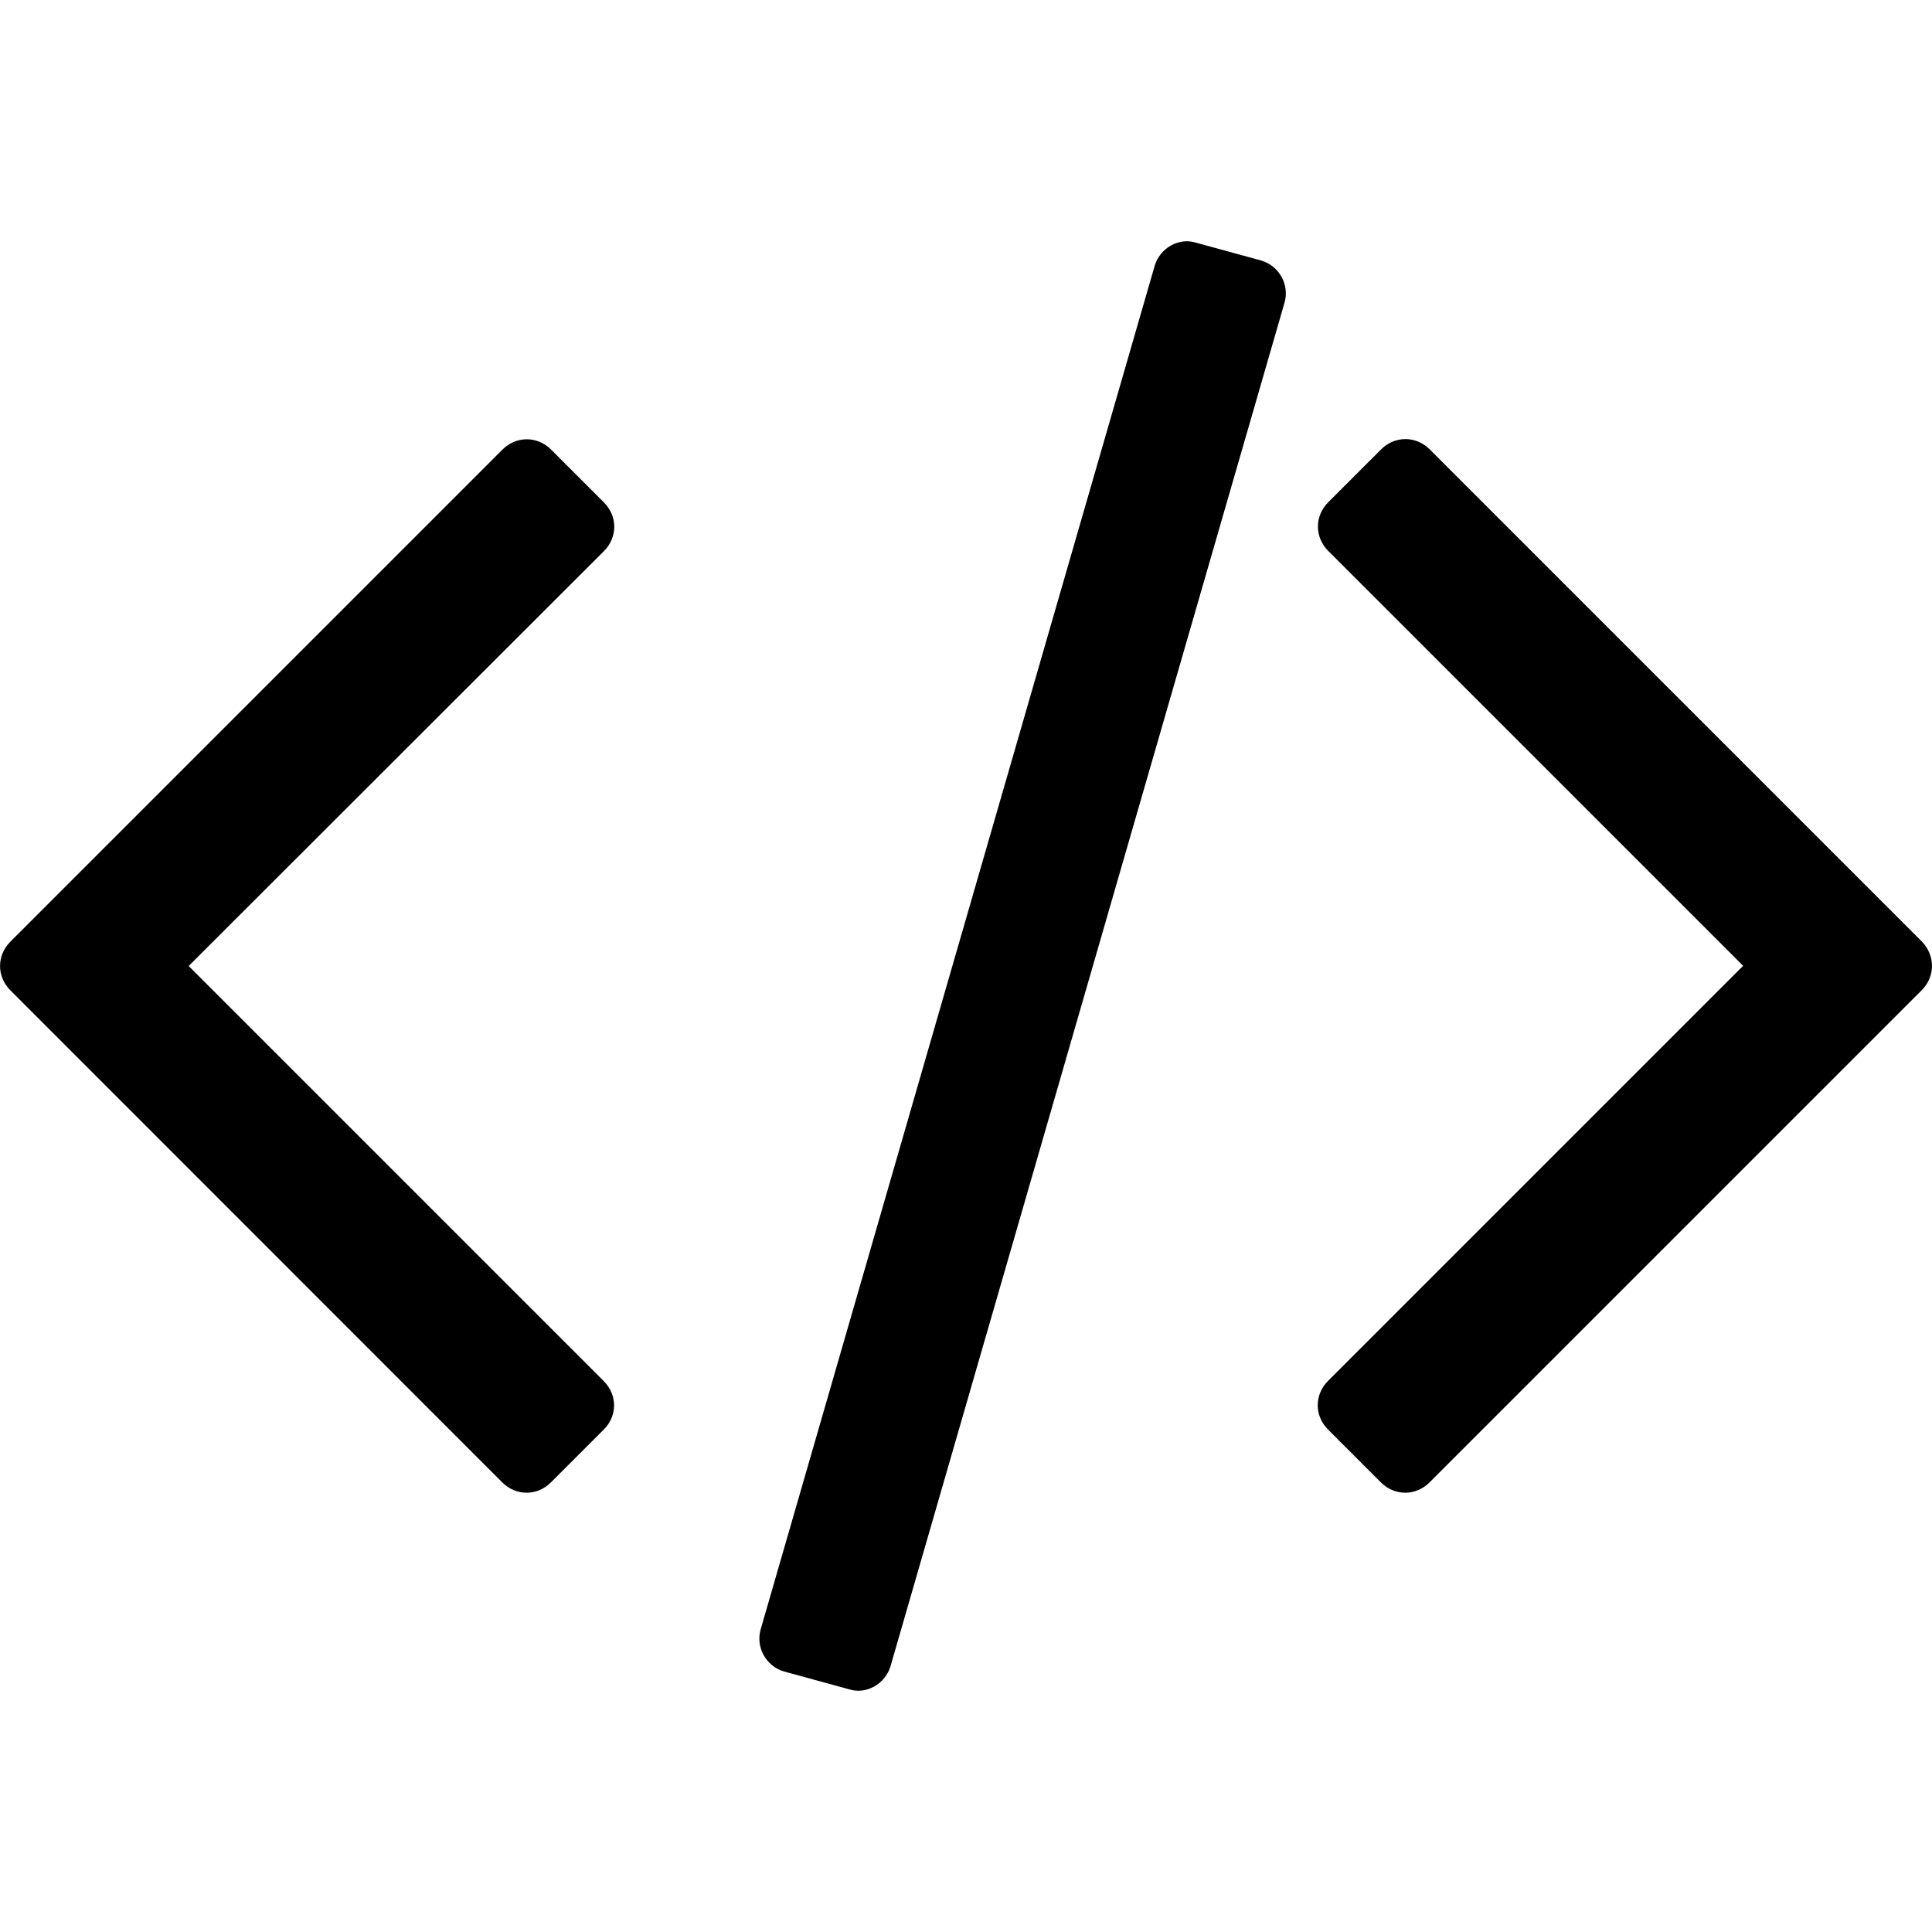 <?xml version="1.0" standalone="no"?><!DOCTYPE svg PUBLIC "-//W3C//DTD SVG 1.1//EN" "http://www.w3.org/Graphics/SVG/1.1/DTD/svg11.dtd"><svg t="1571622516937" class="icon" viewBox="0 0 1024 1024" version="1.1" xmlns="http://www.w3.org/2000/svg" p-id="3123" xmlns:xlink="http://www.w3.org/1999/xlink" width="200" height="200"><defs><style type="text/css"></style></defs><path d="M320 757.7l-28 28c-7.3 7.3-18.5 7.3-25.8 0L5.5 524.9c-7.3-7.3-7.3-18.5 0-25.8l260.8-260.8c7.3-7.3 18.5-7.3 25.8 0l28 28c7.3 7.3 7.3 18.5 0 25.8L100 512l220 220c7.3 7.3 7.3 18.5 0 25.7z m360.8-597.2L472 883.1c-2.8 9.5-12.9 15.1-21.8 12.3l-34.7-9.5c-9.5-2.8-15.1-12.9-12.3-22.4L612 140.9c2.8-9.5 12.9-15.1 21.8-12.3l34.7 9.5c9.5 2.8 15.1 12.9 12.3 22.4z m337.7 364.4L757.7 785.7c-7.3 7.3-18.5 7.3-25.8 0l-28-28c-7.3-7.3-7.3-18.5 0-25.8l220-220L704 292c-7.3-7.3-7.3-18.5 0-25.8l28-28c7.3-7.3 18.5-7.3 25.8 0L1018.6 499c7.2 7.4 7.2 18.6-0.1 25.9z" p-id="3124"></path></svg>